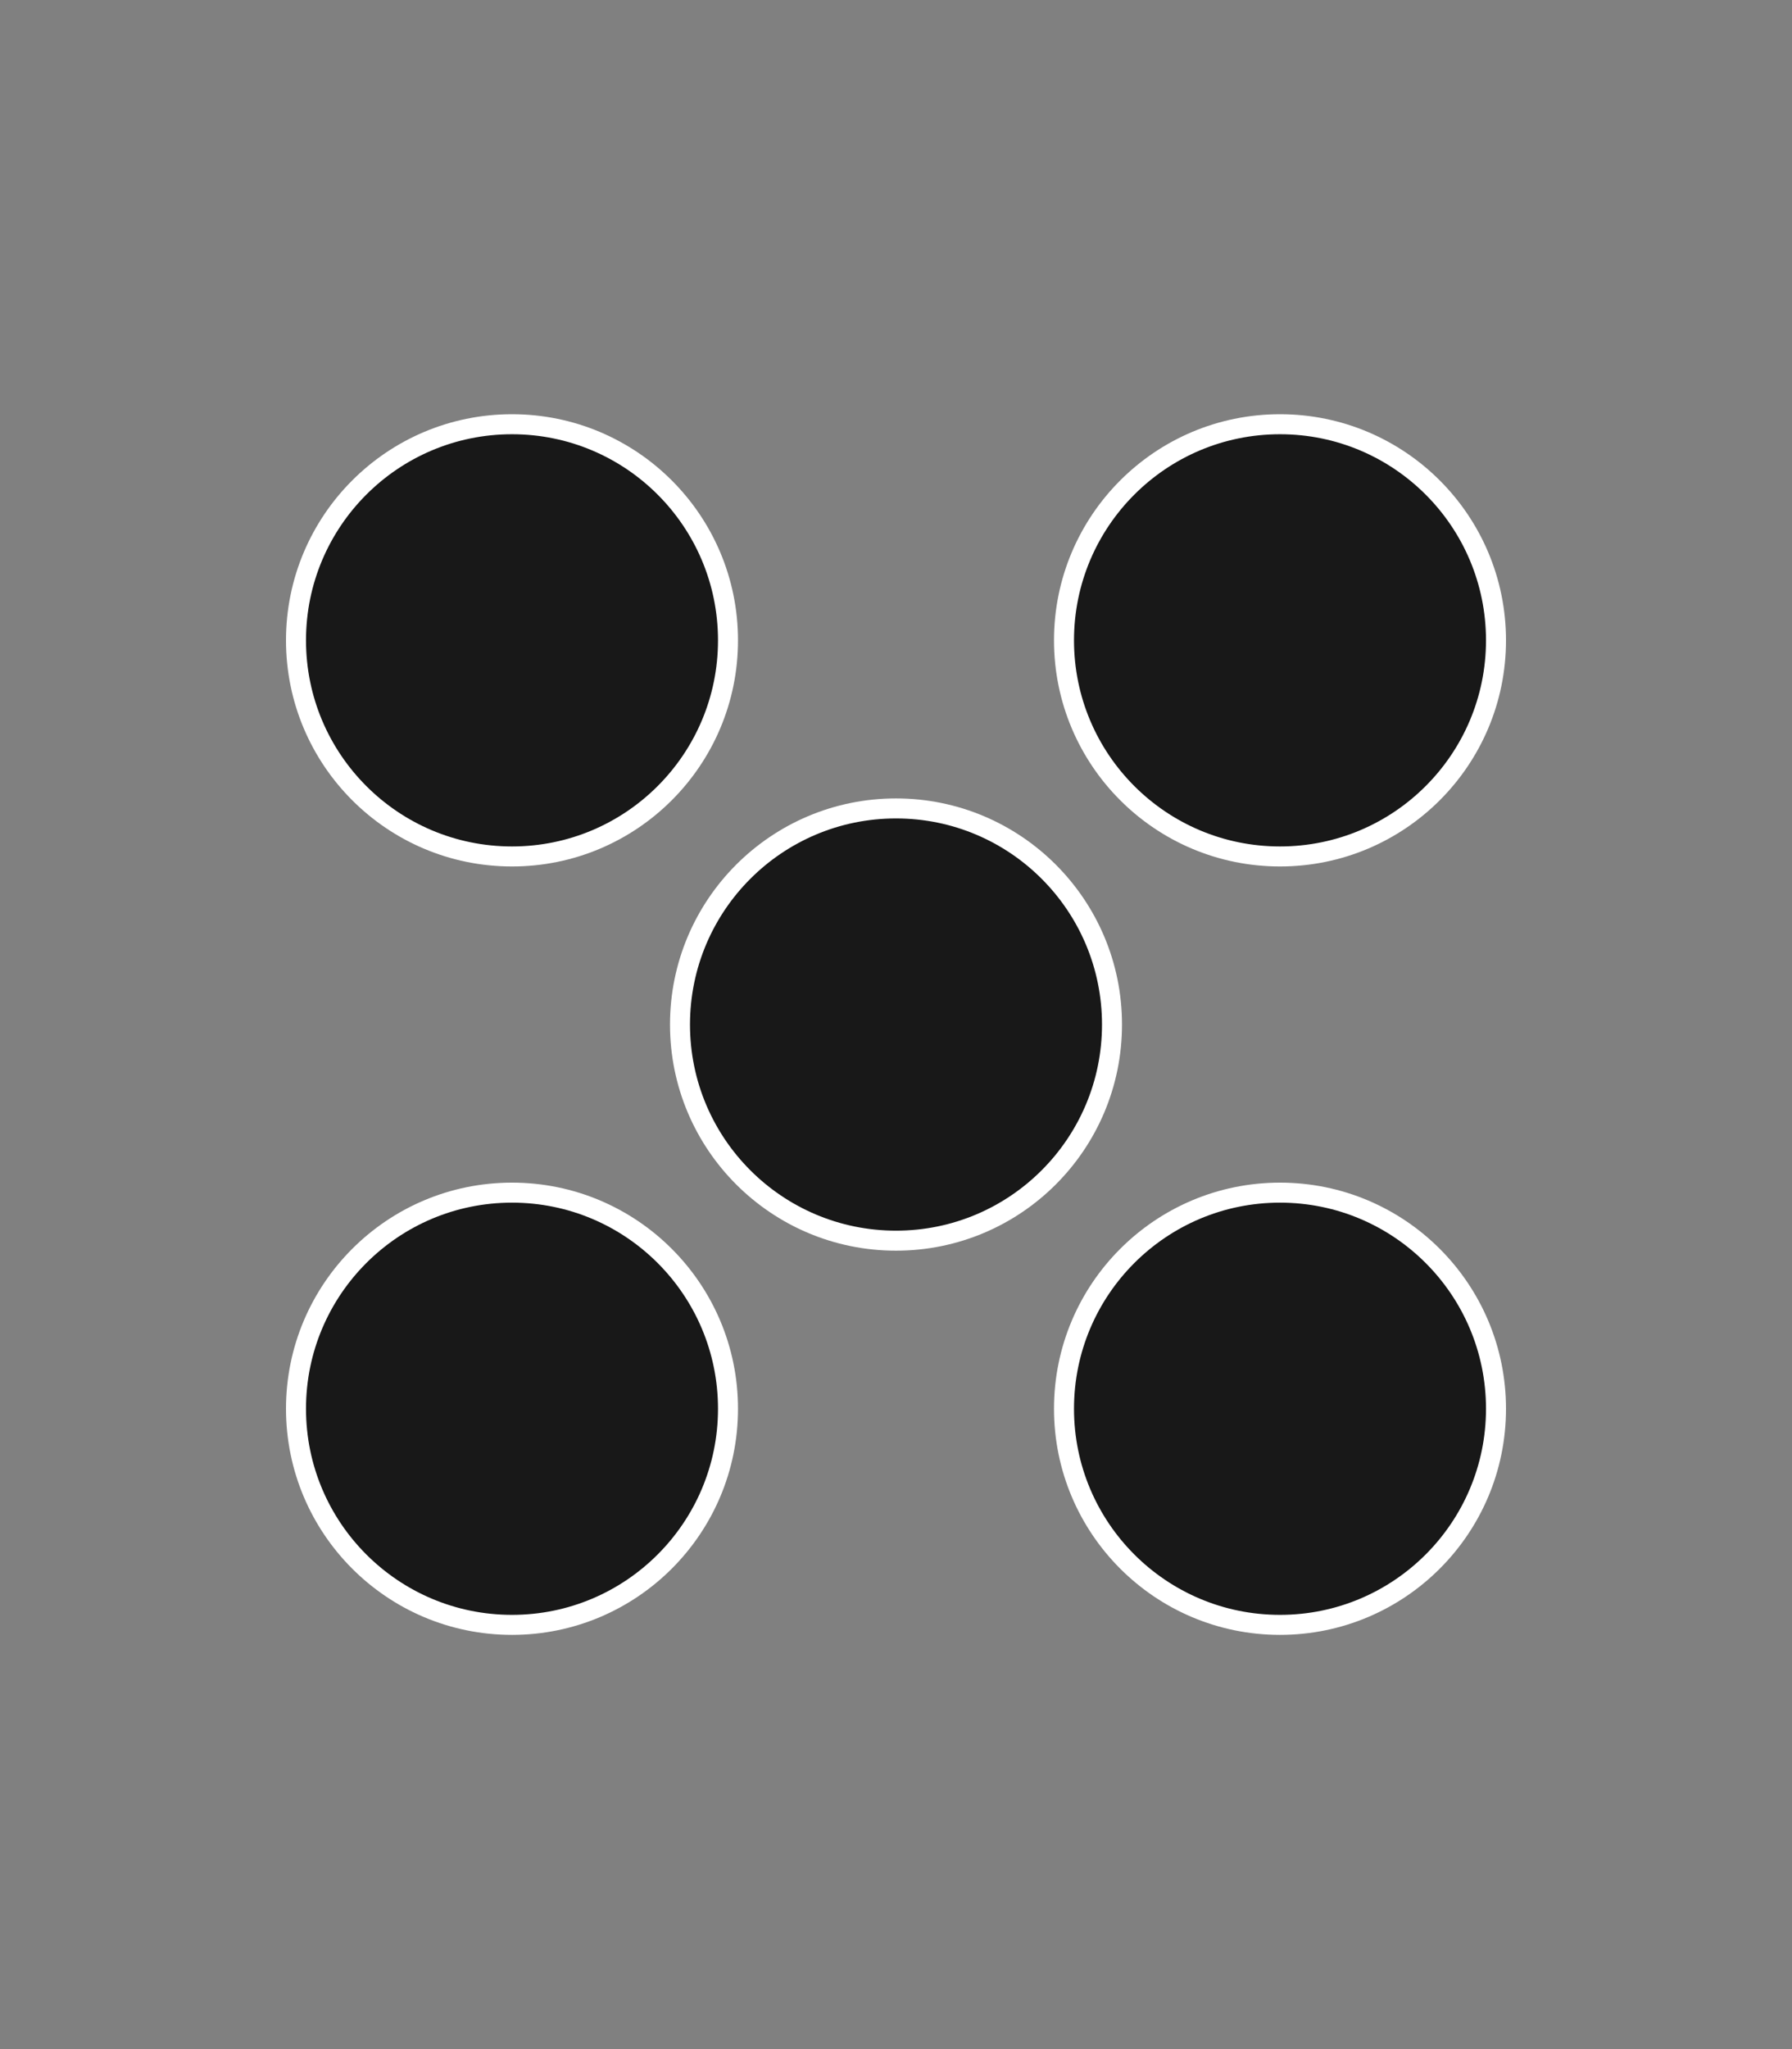 <?xml version="1.0" encoding="utf-8"?>
<!-- Generator: Adobe Illustrator 23.0.1, SVG Export Plug-In . SVG Version: 6.00 Build 0)  -->
<svg version="1.1" id="圖層_1" xmlns="http://www.w3.org/2000/svg" xmlns:xlink="http://www.w3.org/1999/xlink" x="0px" y="0px"
	 viewBox="0 0 448 512" style="enable-background:new 0 0 448 512;" xml:space="preserve">
<rect x="0" y="0" width="448" height="512" fill="#808080" stroke="none"/>
<style type="text/css">
	.st0{fill:#181818;stroke:#FFFFFF;stroke-width:5;stroke-miterlimit:10;}
</style>
<g>
	<circle class="st0" cx="128" cy="160" r="54"/>
	<circle class="st0" cx="128" cy="352" r="54"/>
	<circle class="st0" cx="320" cy="160" r="54"/>
	<circle class="st0" cx="224" cy="256" r="54"/>
	<circle class="st0" cx="320" cy="352" r="54"/>
</g>
</svg>
